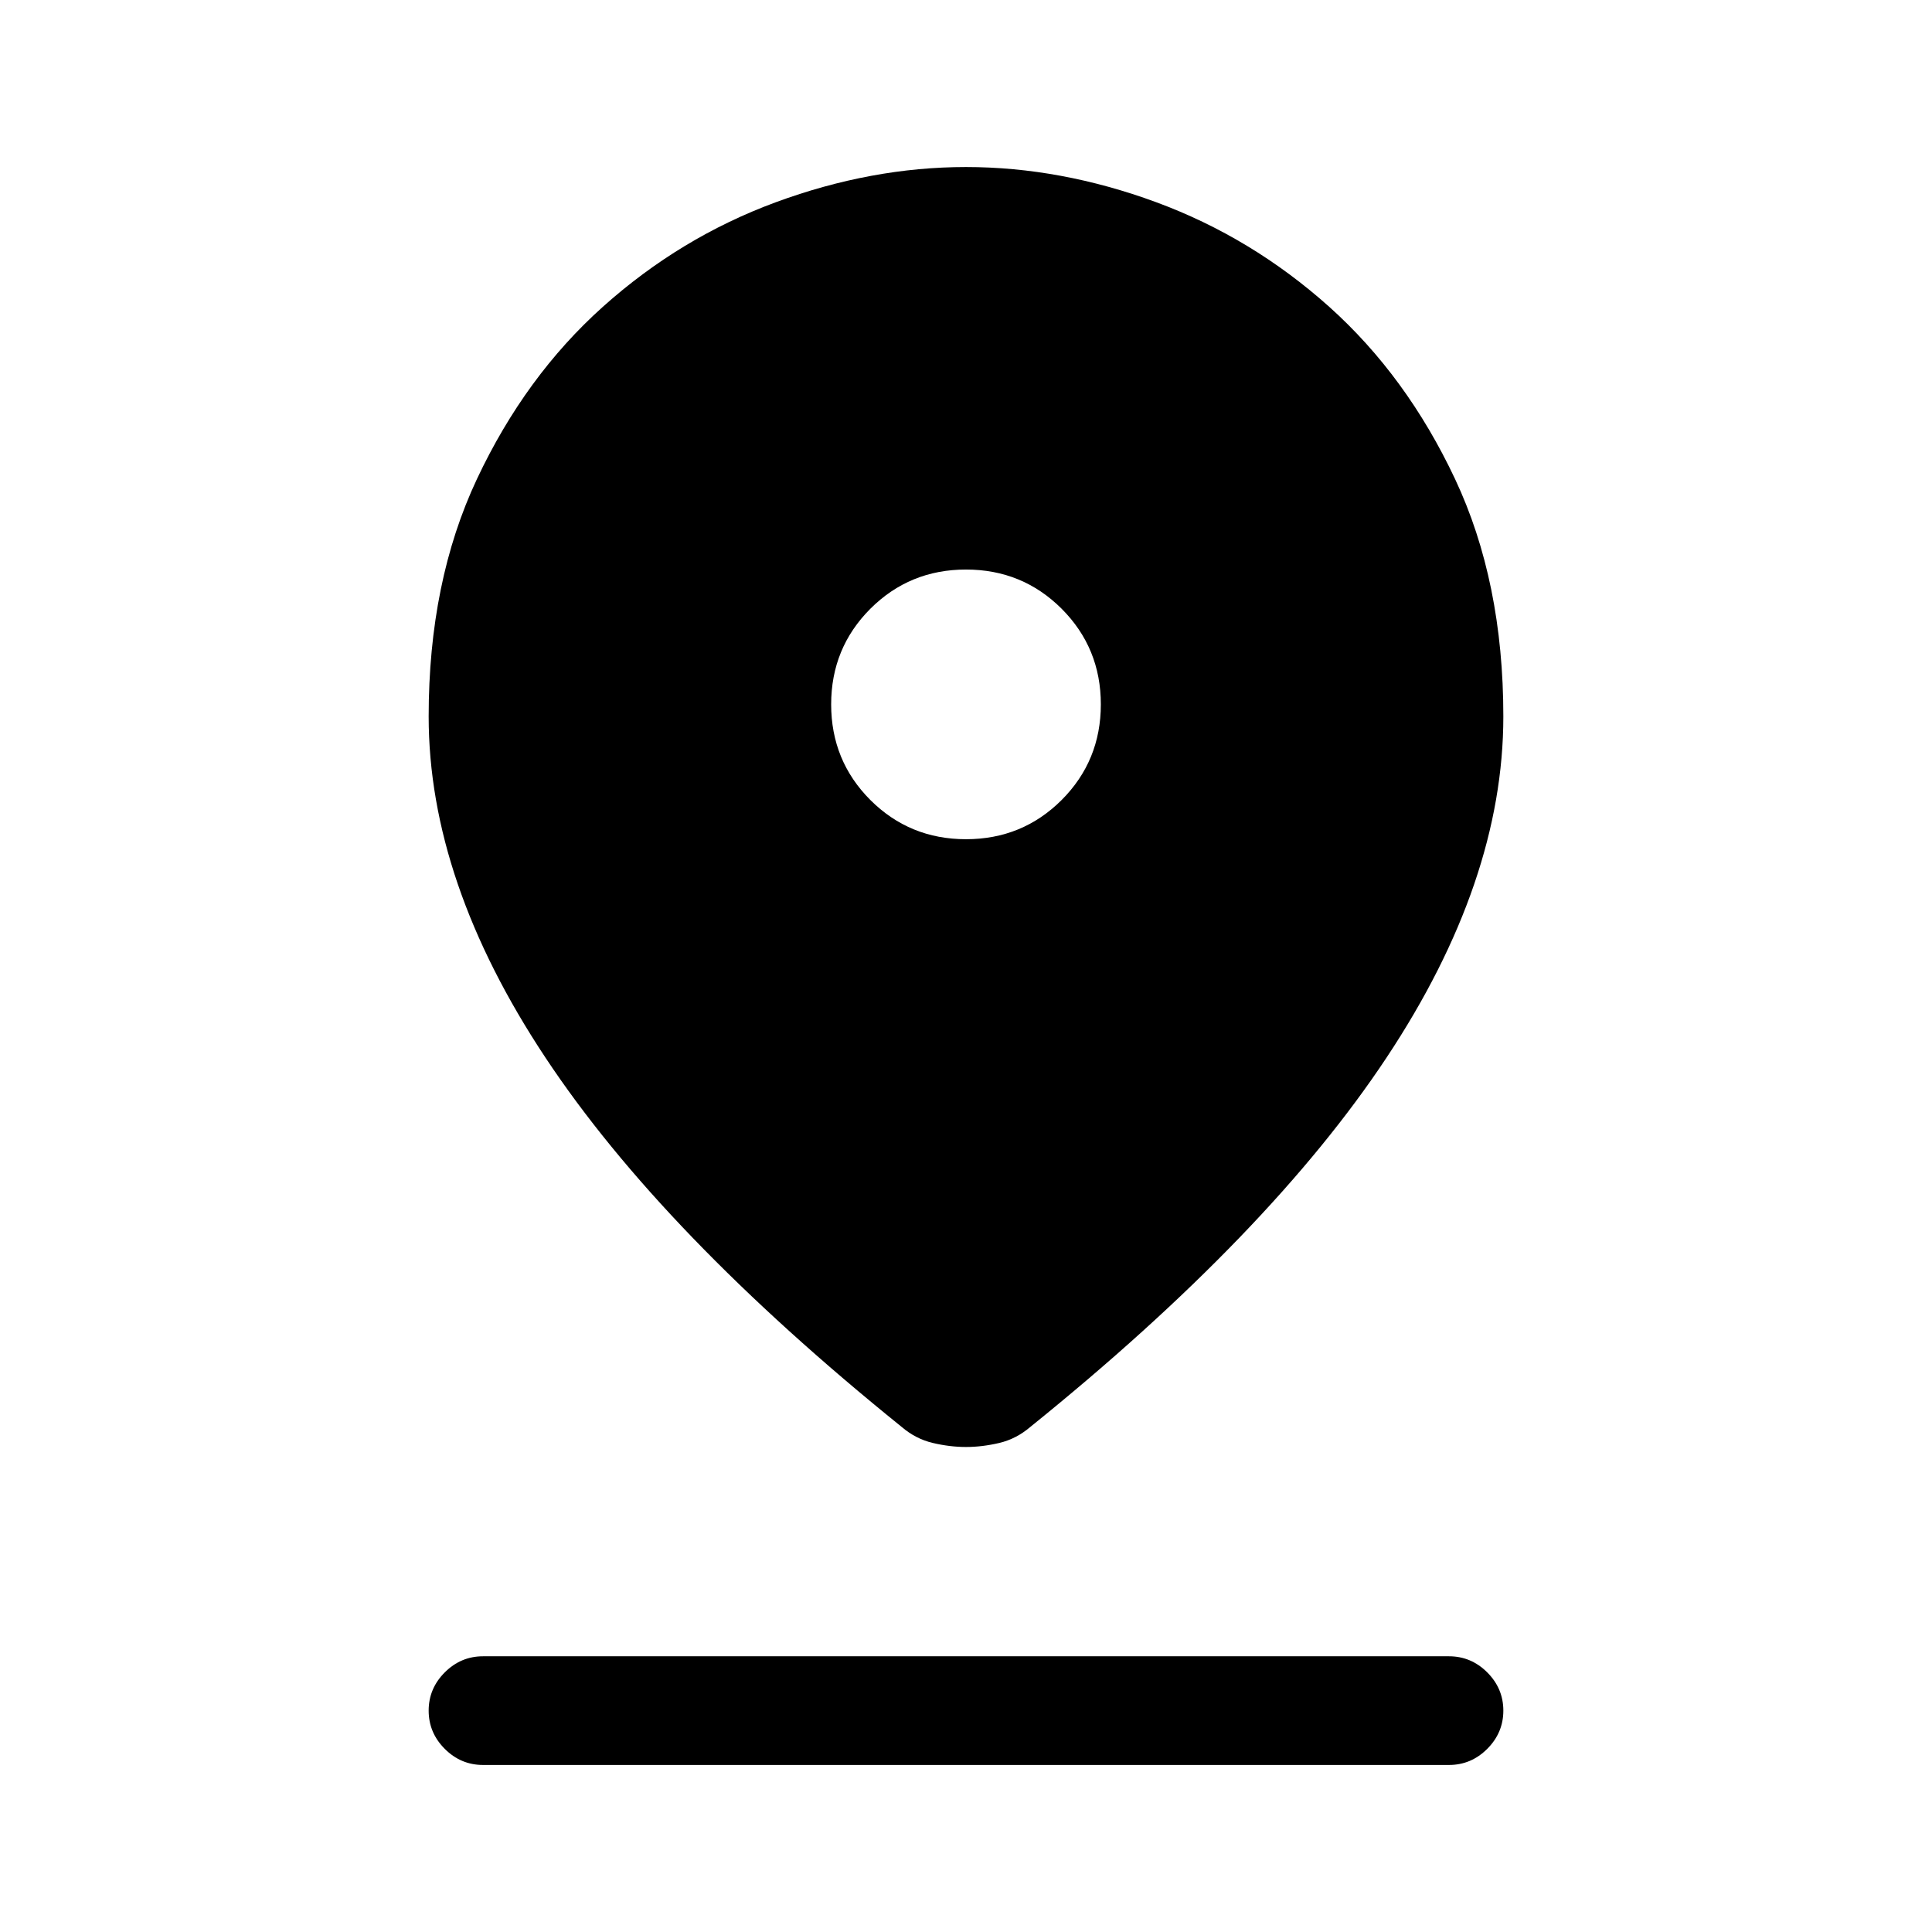 <svg xmlns="http://www.w3.org/2000/svg" height="24" width="24"><path d="M12 17.975Q11.8 17.975 11.588 17.925Q11.375 17.875 11.2 17.725Q8.225 15.325 6.775 13.137Q5.325 10.95 5.325 8.9Q5.325 7.225 5.925 5.95Q6.525 4.675 7.488 3.812Q8.45 2.95 9.638 2.512Q10.825 2.075 12 2.075Q13.175 2.075 14.363 2.512Q15.55 2.95 16.513 3.812Q17.475 4.675 18.075 5.95Q18.675 7.225 18.675 8.9Q18.675 10.95 17.225 13.137Q15.775 15.325 12.8 17.725Q12.625 17.875 12.413 17.925Q12.2 17.975 12 17.975ZM12 10.425Q12.7 10.425 13.188 9.938Q13.675 9.45 13.675 8.75Q13.675 8.05 13.188 7.562Q12.7 7.075 12 7.075Q11.3 7.075 10.812 7.562Q10.325 8.05 10.325 8.75Q10.325 9.45 10.812 9.938Q11.3 10.425 12 10.425ZM6 21.925Q5.725 21.925 5.525 21.725Q5.325 21.525 5.325 21.25Q5.325 20.975 5.525 20.775Q5.725 20.575 6 20.575H18Q18.275 20.575 18.475 20.775Q18.675 20.975 18.675 21.25Q18.675 21.525 18.475 21.725Q18.275 21.925 18 21.925Z"/></svg>